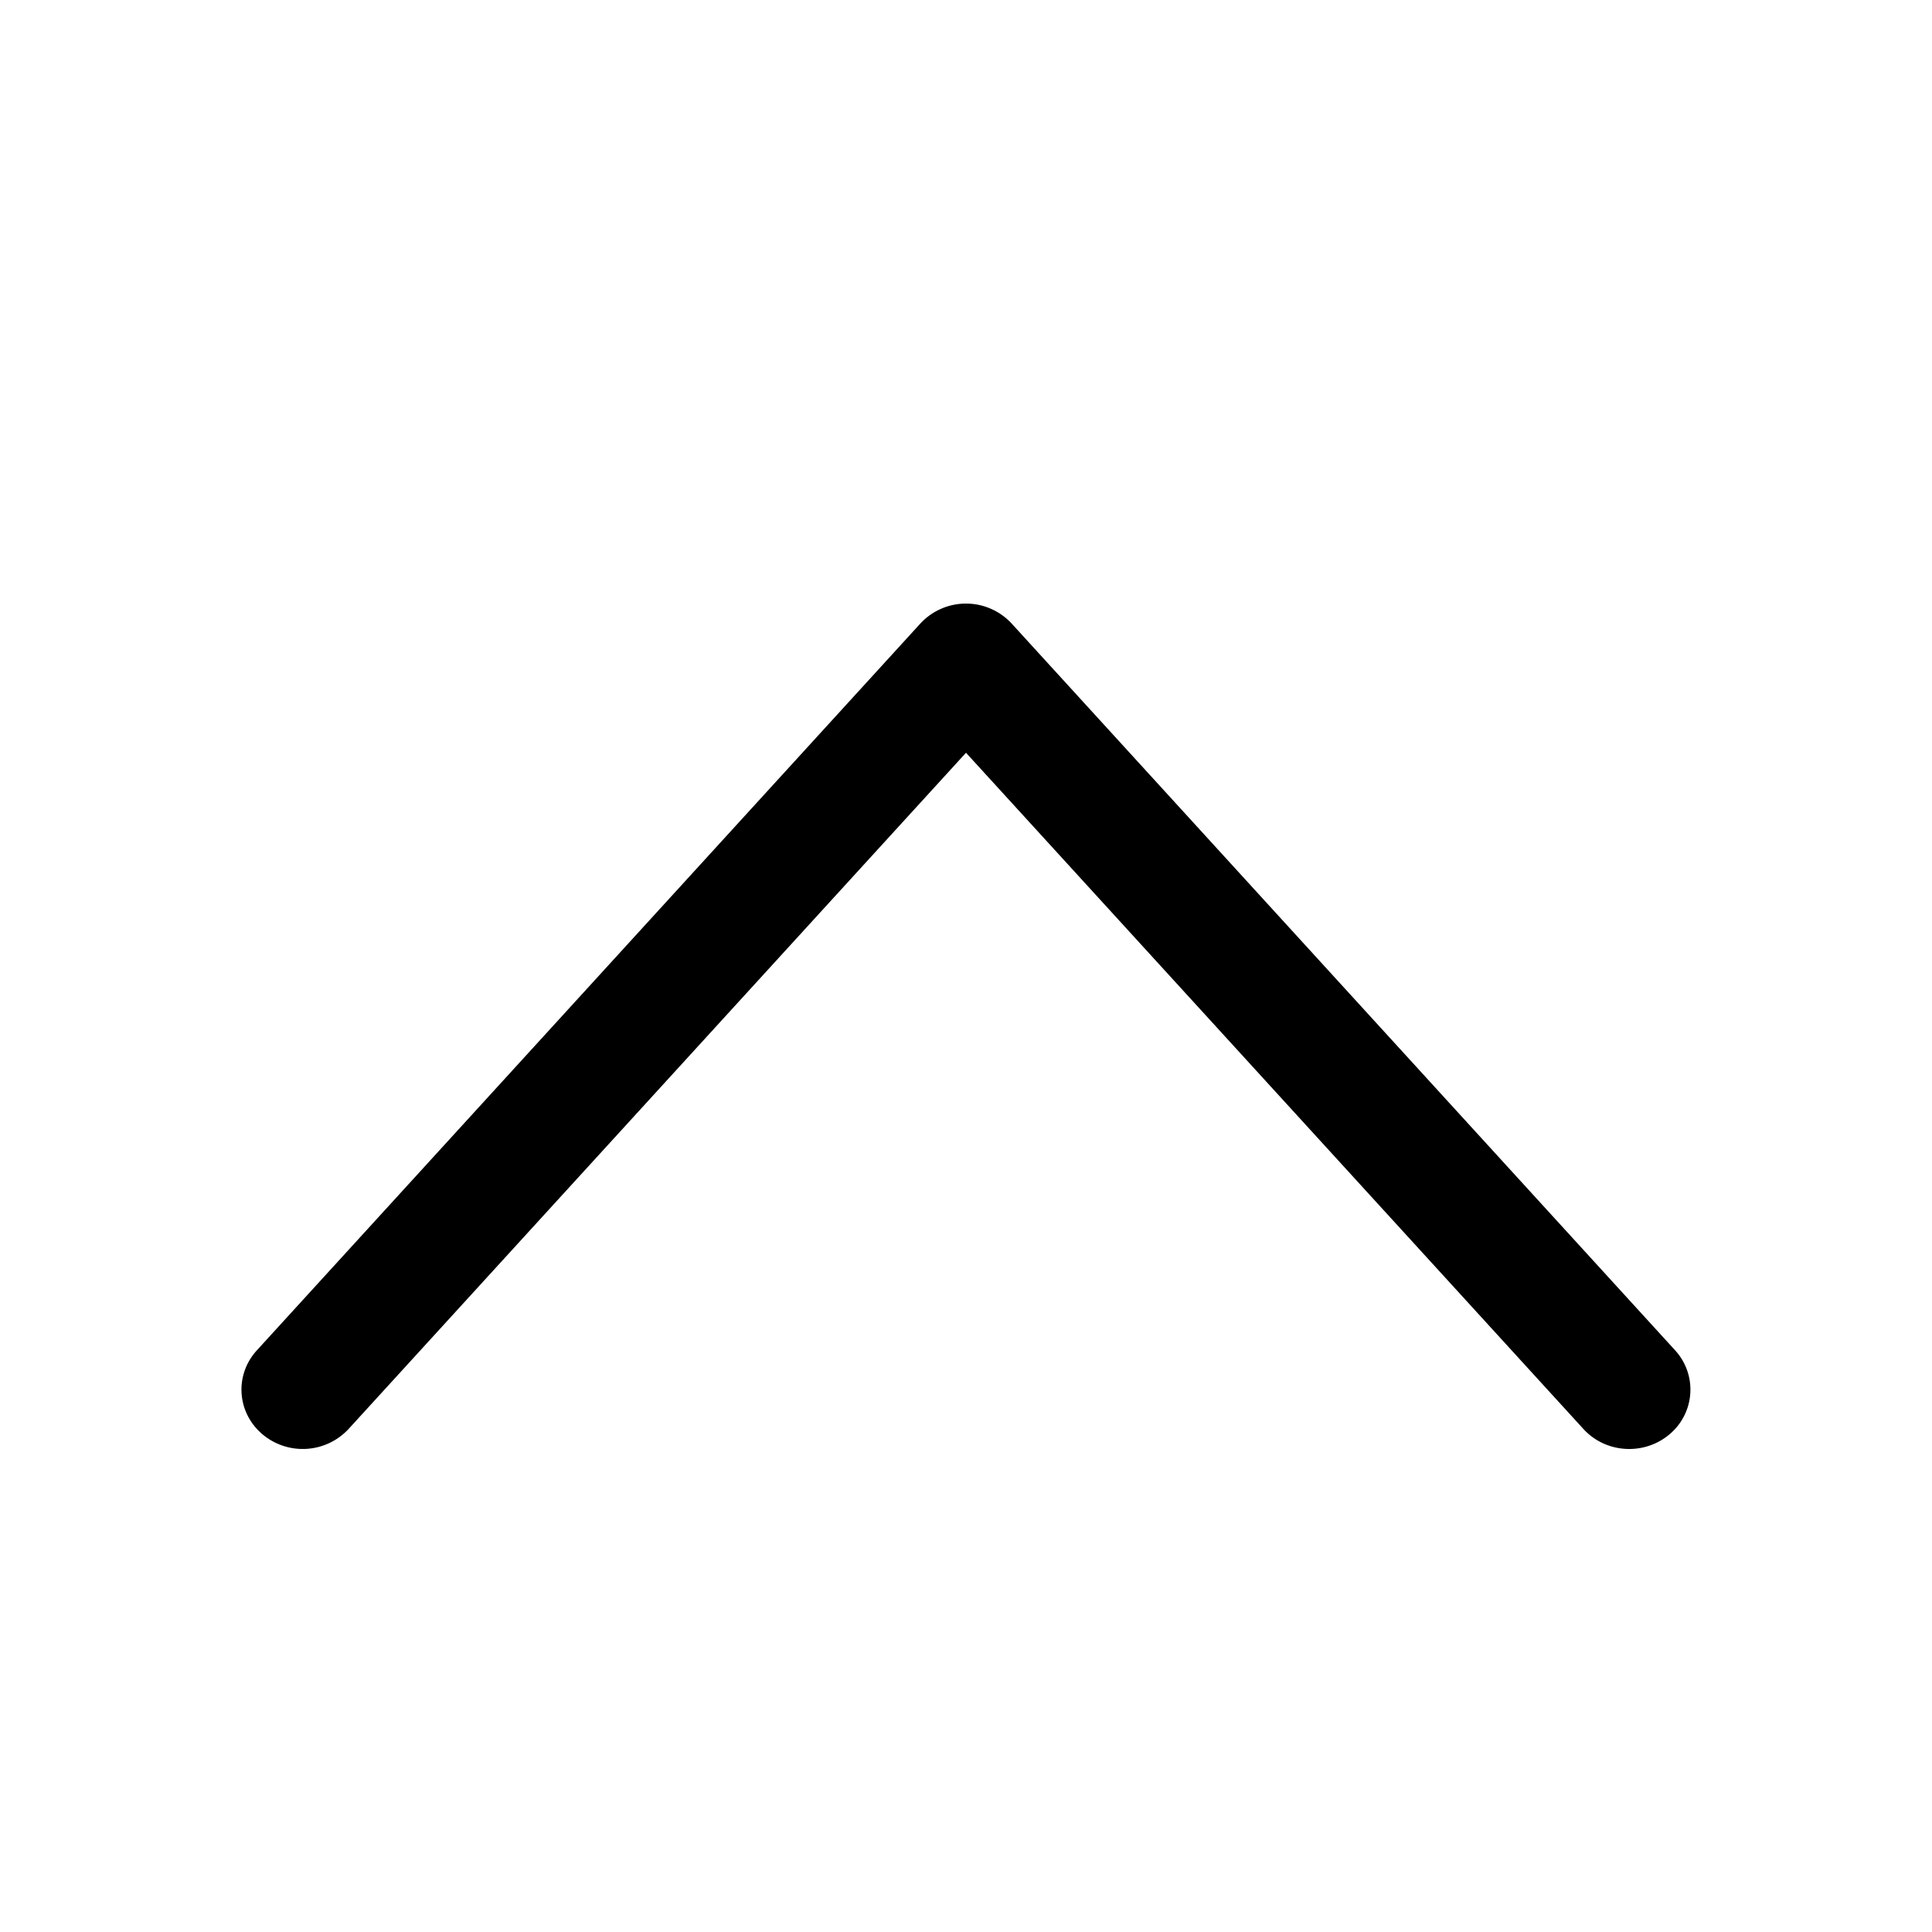 <svg xmlns="http://www.w3.org/2000/svg" xmlns:xlink="http://www.w3.org/1999/xlink" viewBox="0 0 16 16"><defs><path id="a" d="M8 10.766l5.113-5.6a.518.518 0 01.716-.042c.21.18.23.49.043.694L8.38 11.834a.515.515 0 01-.76 0L2.128 5.818a.482.482 0 01.043-.694c.21-.18.53-.162.716.042L8 10.766z"/></defs><use transform="rotate(-180 8 8.5)" xlink:href="#a"/></svg>